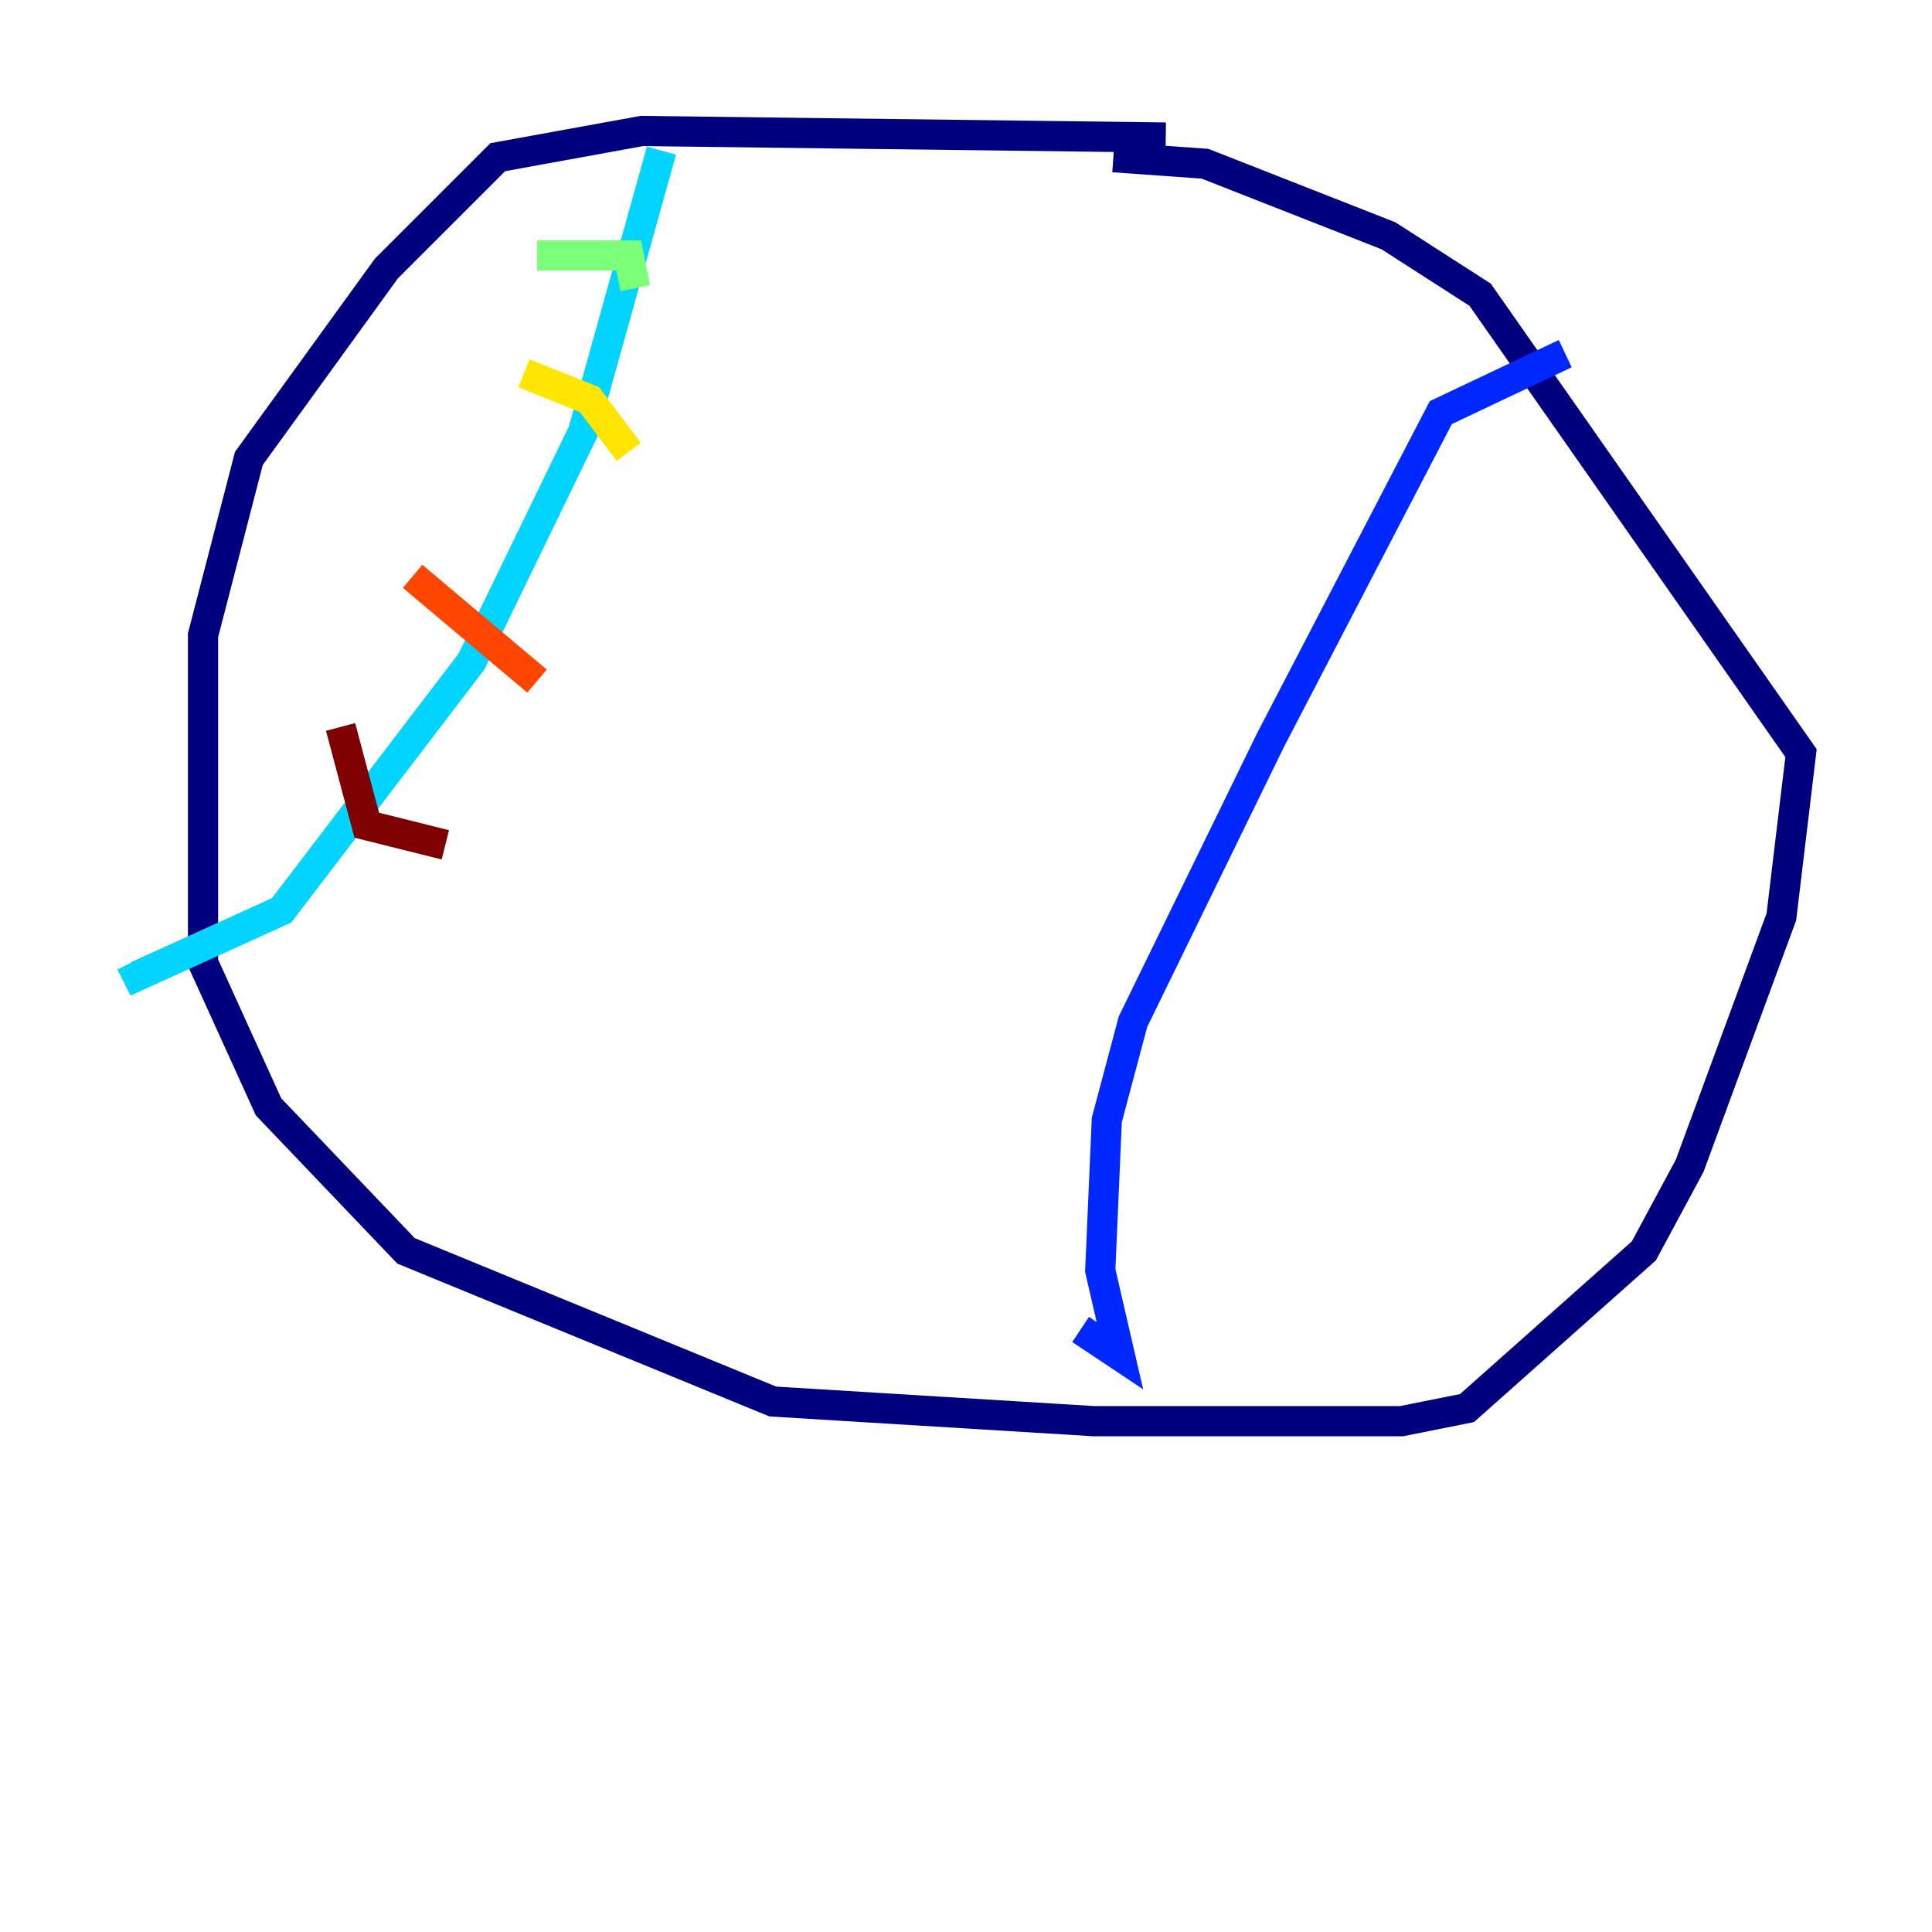 <?xml version="1.0" encoding="utf-8" ?>
<svg baseProfile="tiny" height="128" version="1.2" viewBox="0,0,128,128" width="128" xmlns="http://www.w3.org/2000/svg" xmlns:ev="http://www.w3.org/2001/xml-events" xmlns:xlink="http://www.w3.org/1999/xlink"><defs /><polyline fill="none" points="77.234,9.112 42.522,8.678 32.976,10.414 25.6,17.79 16.488,30.373 13.451,42.088 13.451,63.783 17.79,73.329 26.902,82.875 51.2,92.854 72.461,94.156 92.854,94.156 97.193,93.288 108.909,82.875 111.946,77.234 118.02,60.746 119.322,49.898 98.061,19.525 91.986,15.62 79.837,10.848 73.763,10.414" stroke="#00007f" stroke-width="2" /><polyline fill="none" points="103.702,23.43 95.458,27.336 84.176,49.031 75.064,67.688 73.329,74.197 72.895,84.176 74.197,89.817 71.593,88.081" stroke="#0028ff" stroke-width="2" /><polyline fill="none" points="43.824,9.98 38.617,28.637 31.241,43.824 18.658,60.312 9.112,64.651 8.678,63.783" stroke="#00d4ff" stroke-width="2" /><polyline fill="none" points="35.58,16.922 41.654,16.922 42.088,19.091" stroke="#7cff79" stroke-width="2" /><polyline fill="none" points="34.712,24.732 39.051,26.468 41.654,29.939" stroke="#ffe500" stroke-width="2" /><polyline fill="none" points="27.336,38.183 35.58,45.125" stroke="#ff4600" stroke-width="2" /><polyline fill="none" points="22.563,48.163 24.298,54.671 29.505,55.973" stroke="#7f0000" stroke-width="2" /></svg>
